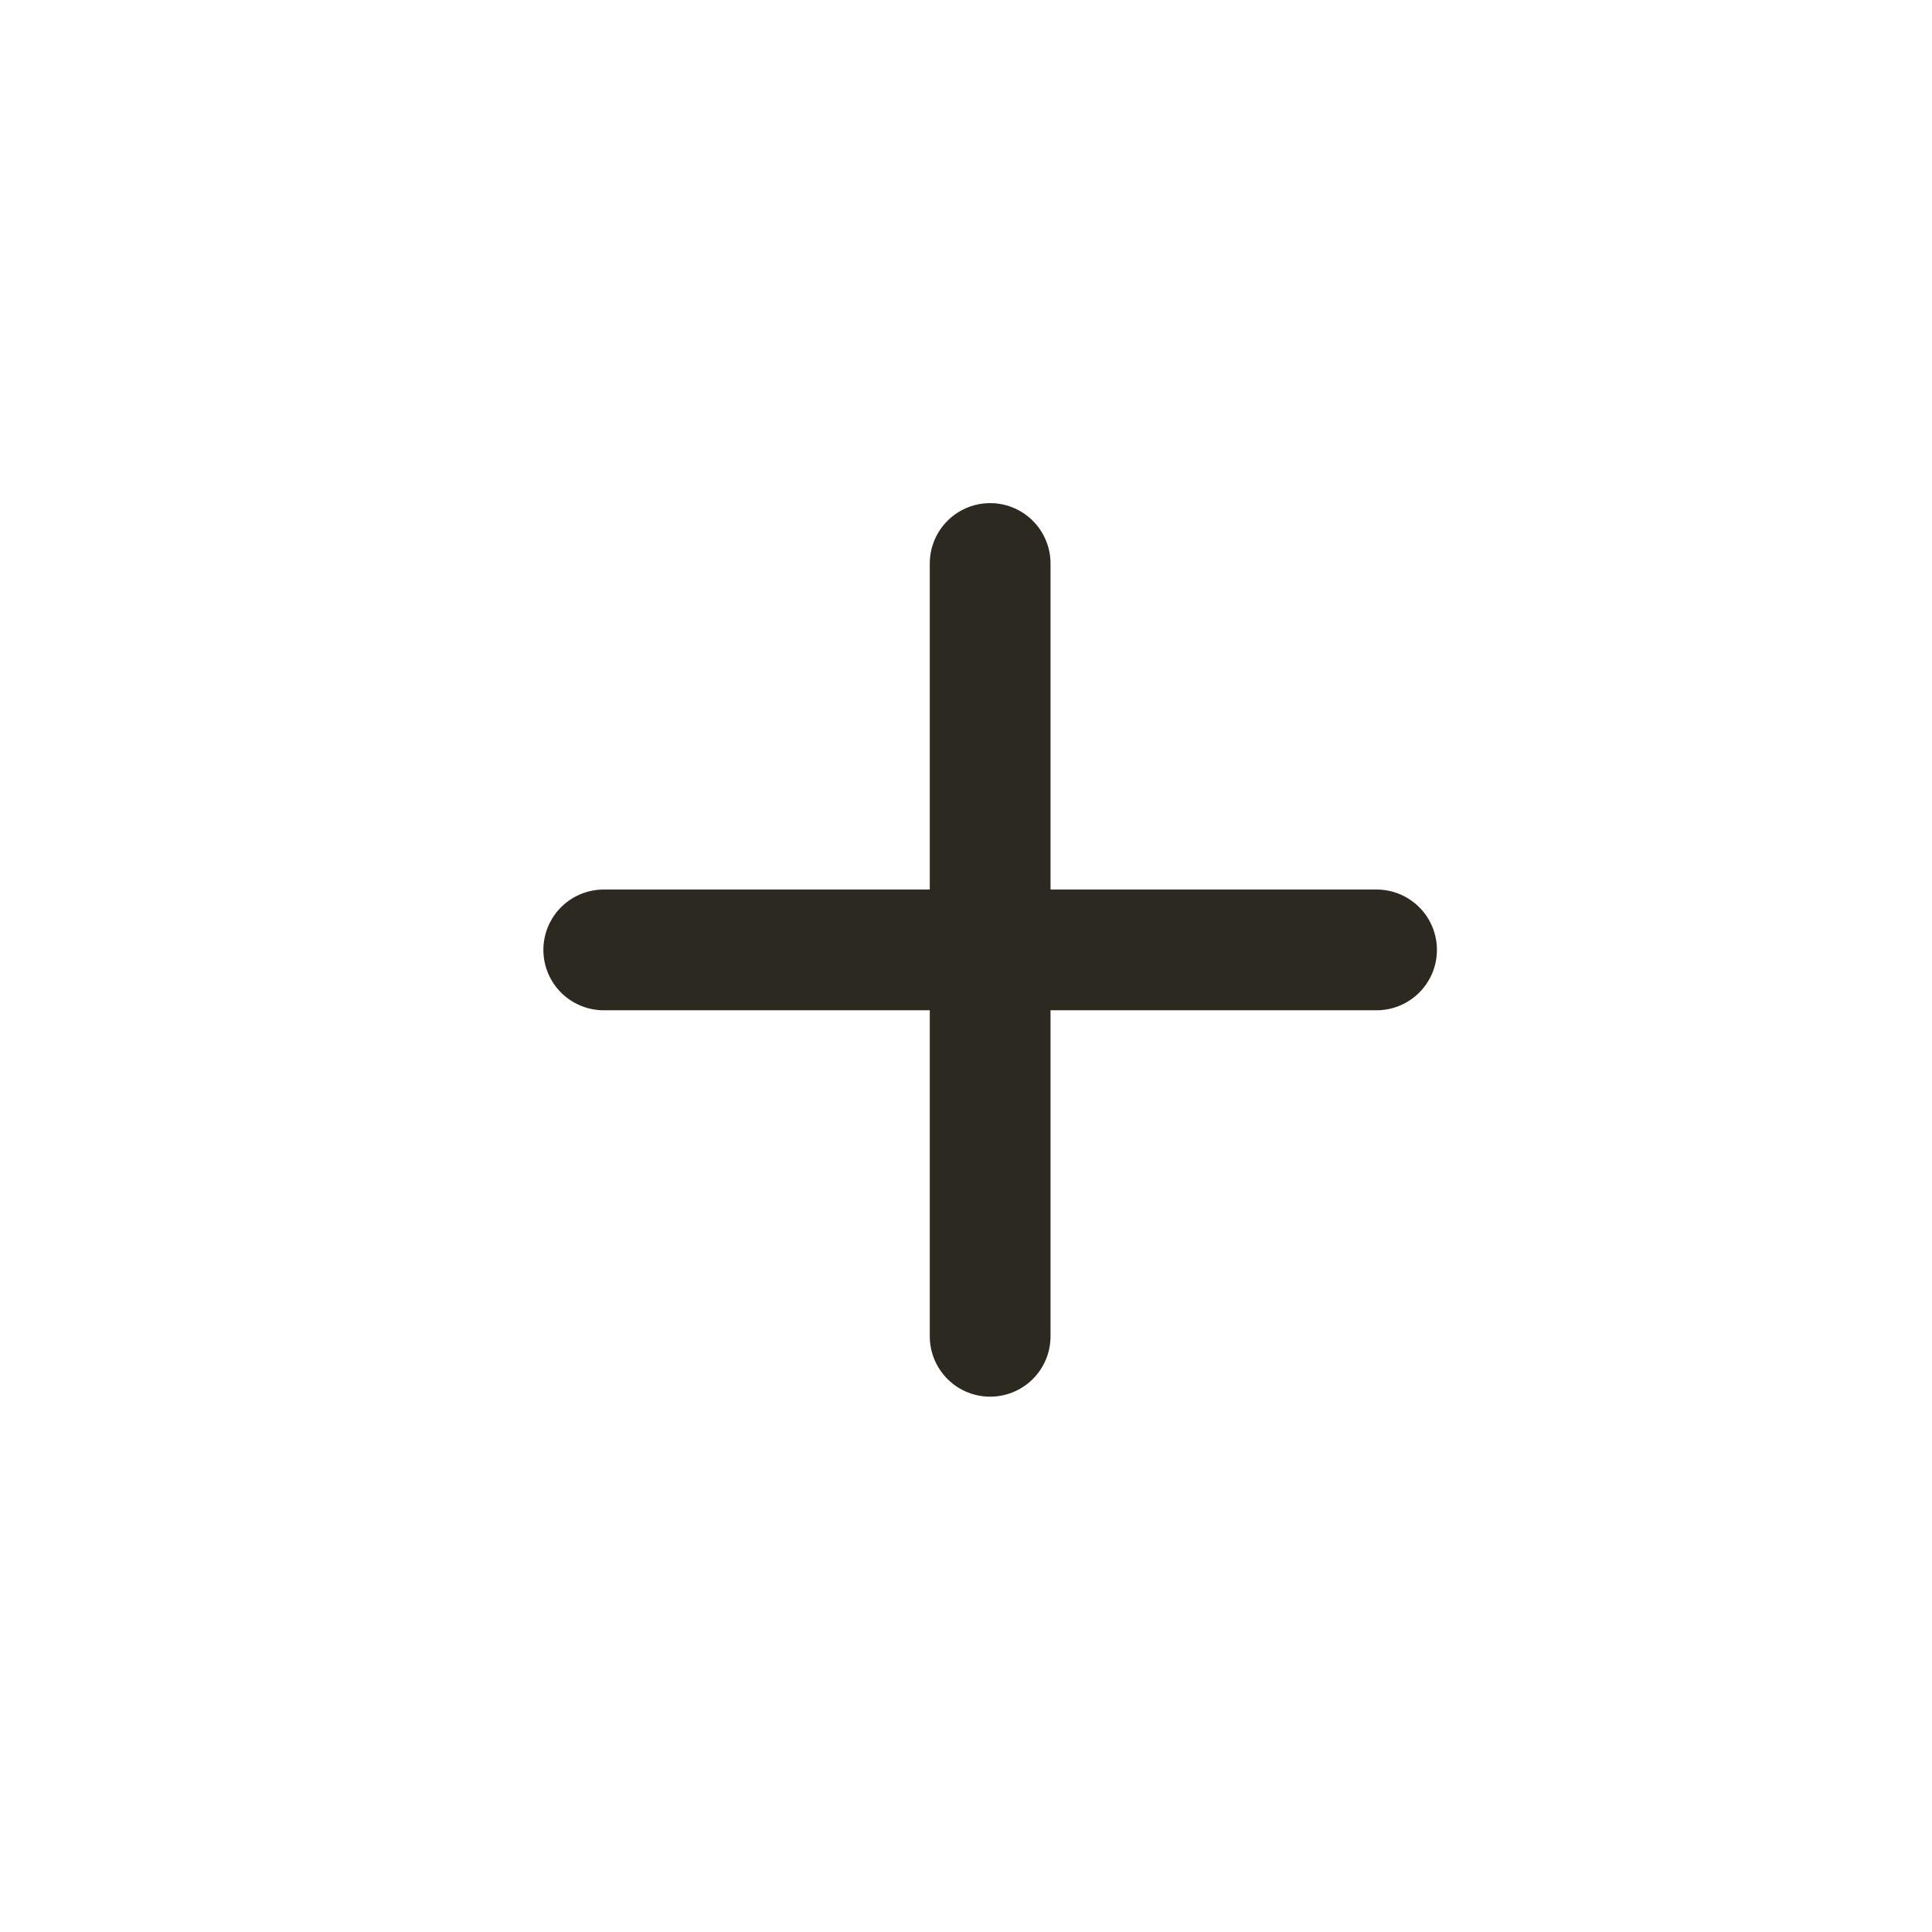 <svg width="24" height="24" viewBox="0 0 24 24" fill="none" xmlns="http://www.w3.org/2000/svg">
<path d="M12.3 7L12.3 16.6M17.1 11.8L7.5 11.8" stroke="#2C2920" stroke-width="1.5" stroke-linecap="round"/>
</svg>
